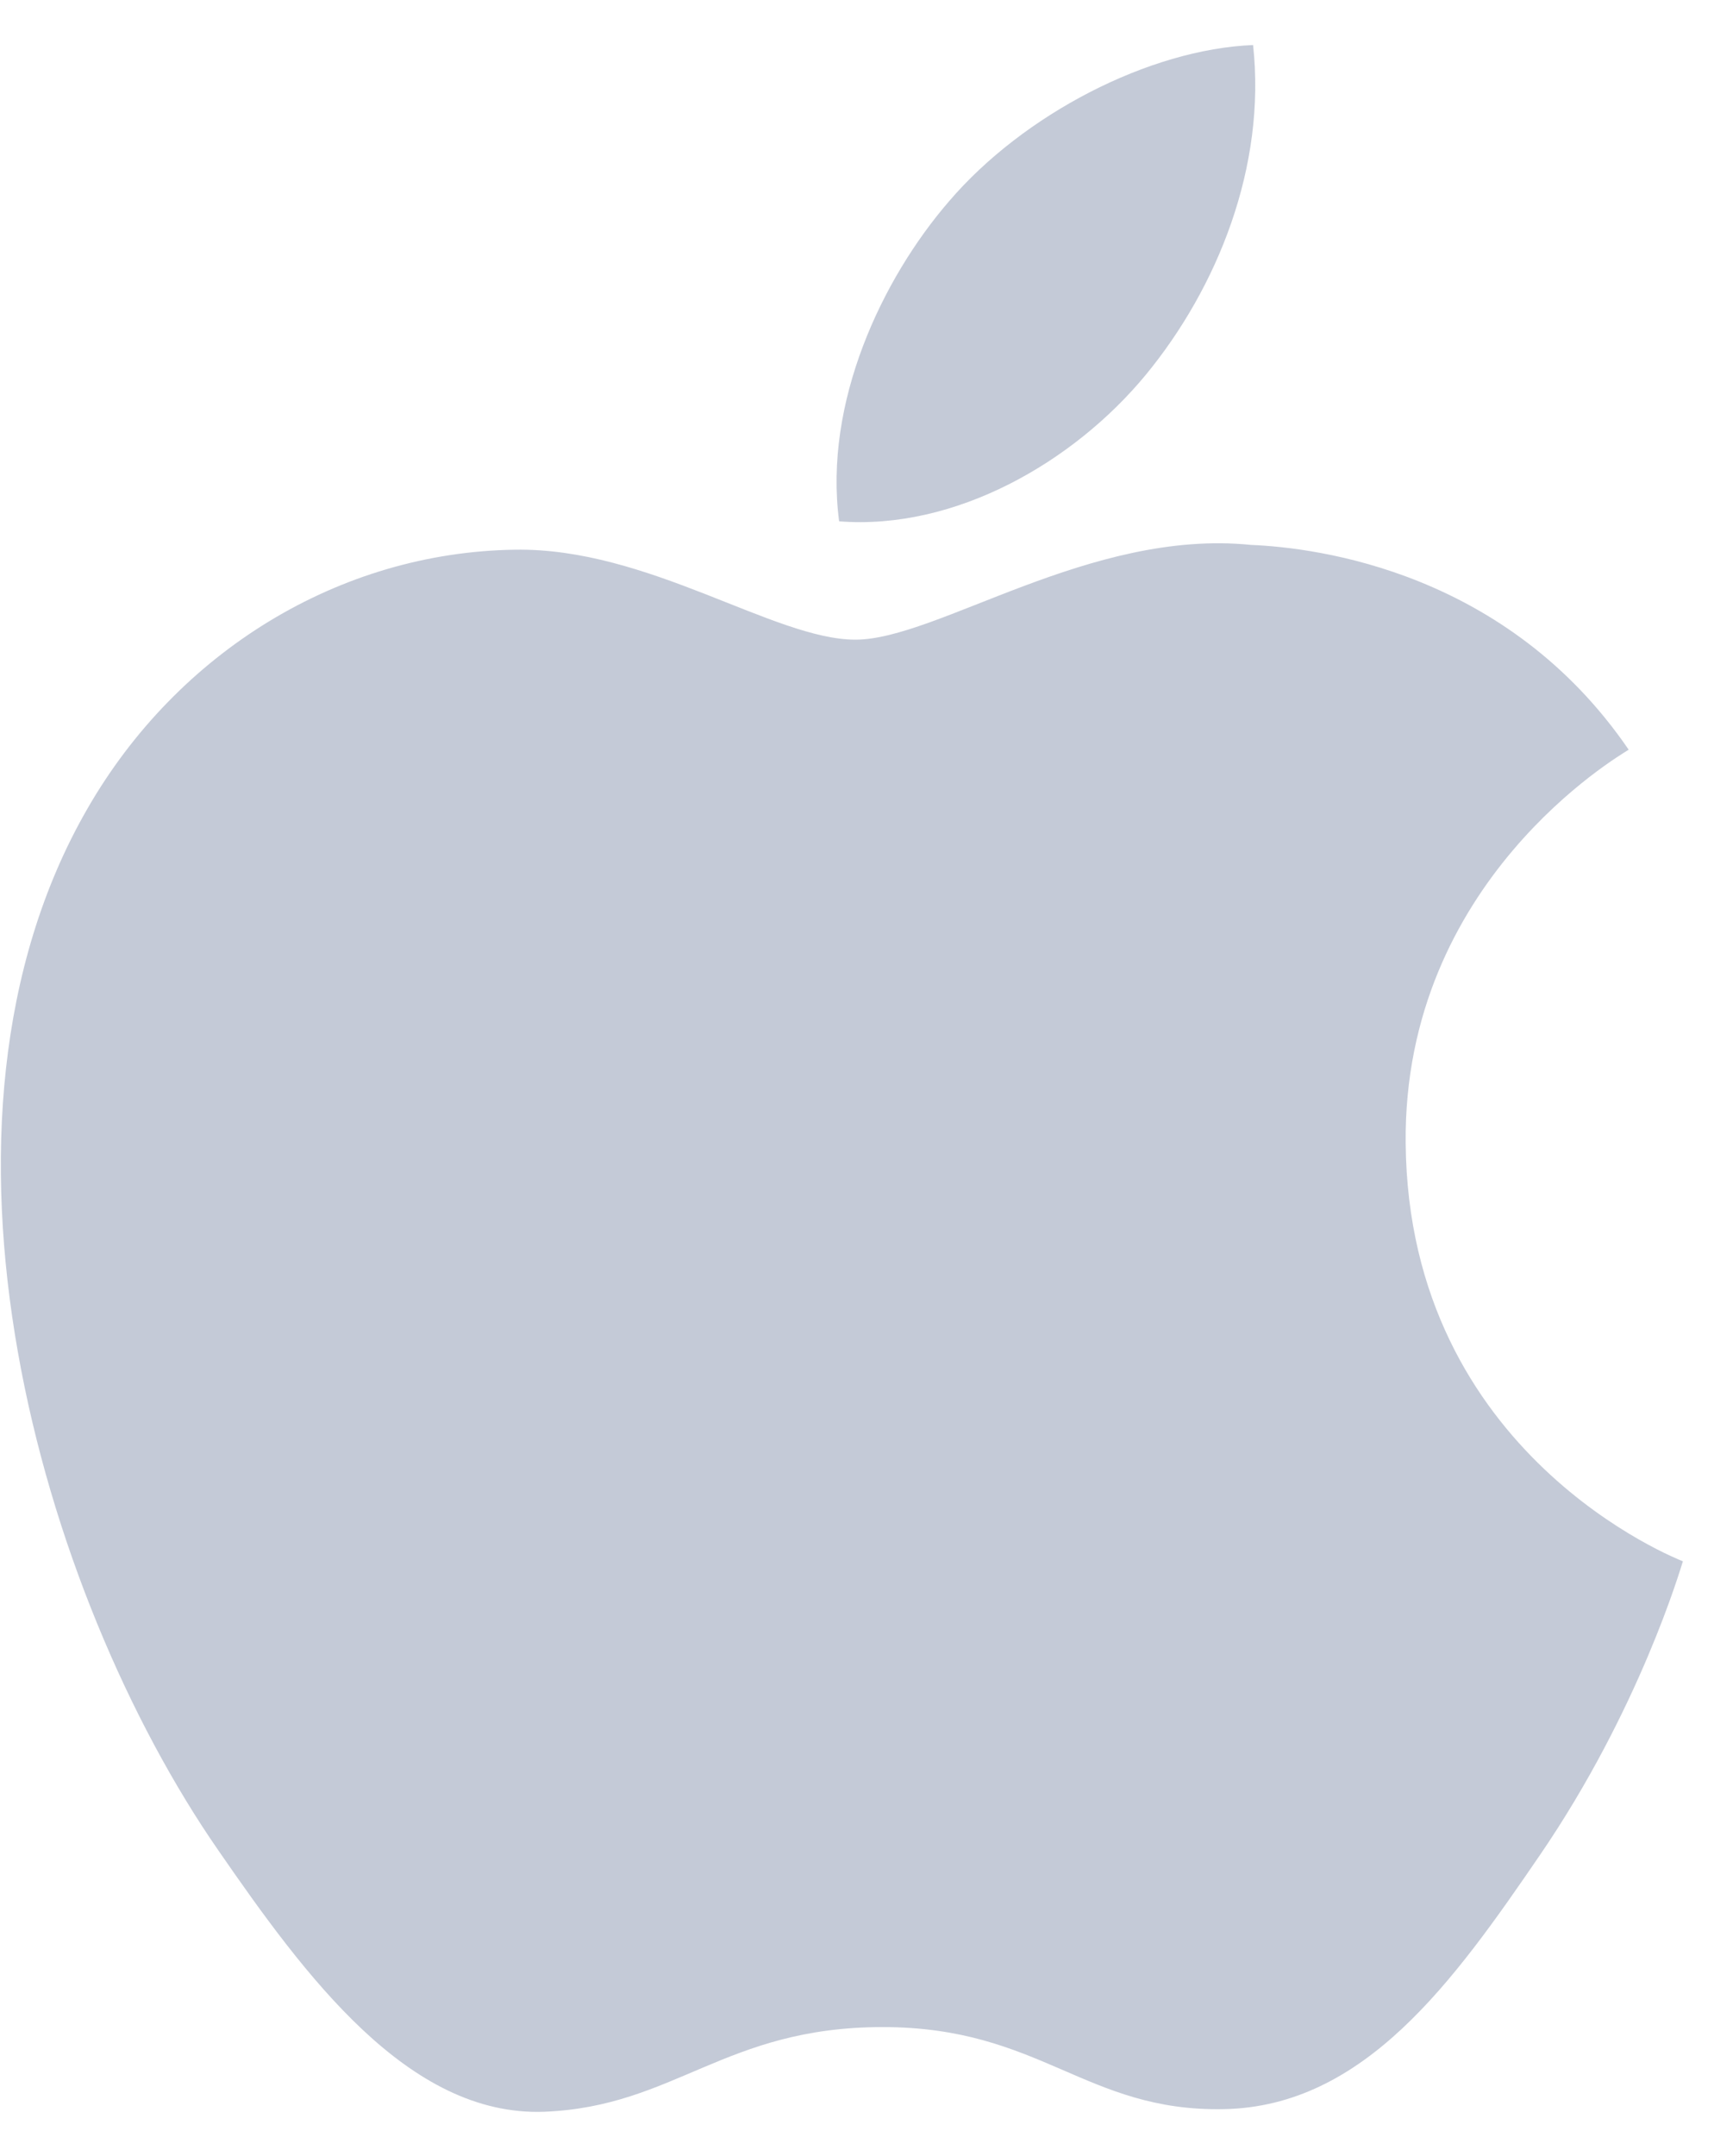 <svg xmlns="http://www.w3.org/2000/svg" xmlns:xlink="http://www.w3.org/1999/xlink" width="35" height="44" version="1.1" viewBox="0 0 35 44"><title>iOS</title><desc>Created with Sketch.</desc><g id="Page-1" fill="none" fill-rule="evenodd" stroke="none" stroke-width="1" opacity=".5"><g id="styleguide10" fill="#8A96AF" transform="translate(-1331, -780)"><g id="Icons" transform="translate(559, 550)"><g id="13" transform="translate(708.642, 202.112)"><path id="iOS" d="M88.946,28.807 C86.825,28.893 84.255,30.219 82.733,32.001 C81.368,33.582 80.173,36.105 80.493,38.528 C82.861,38.713 85.277,37.325 86.751,35.543 C88.223,33.757 89.217,31.279 88.946,28.807 Z M96.616,43.189 C94.138,39.563 90.278,39.066 88.903,39.009 C85.618,38.676 82.493,40.943 80.826,40.943 C79.163,40.943 76.591,39.058 73.866,39.107 C70.286,39.161 66.984,41.189 65.141,44.396 C61.421,50.851 64.188,60.414 67.814,65.649 C69.585,68.212 71.698,71.09 74.472,70.987 C77.143,70.881 78.153,69.259 81.383,69.259 C84.612,69.259 85.52,70.987 88.346,70.934 C91.221,70.881 93.042,68.323 94.801,65.752 C96.836,62.779 97.674,59.901 97.723,59.753 C97.659,59.724 92.118,57.601 92.062,51.22 C92.009,45.878 96.419,43.316 96.616,43.189 Z"/></g></g></g></g></svg>
